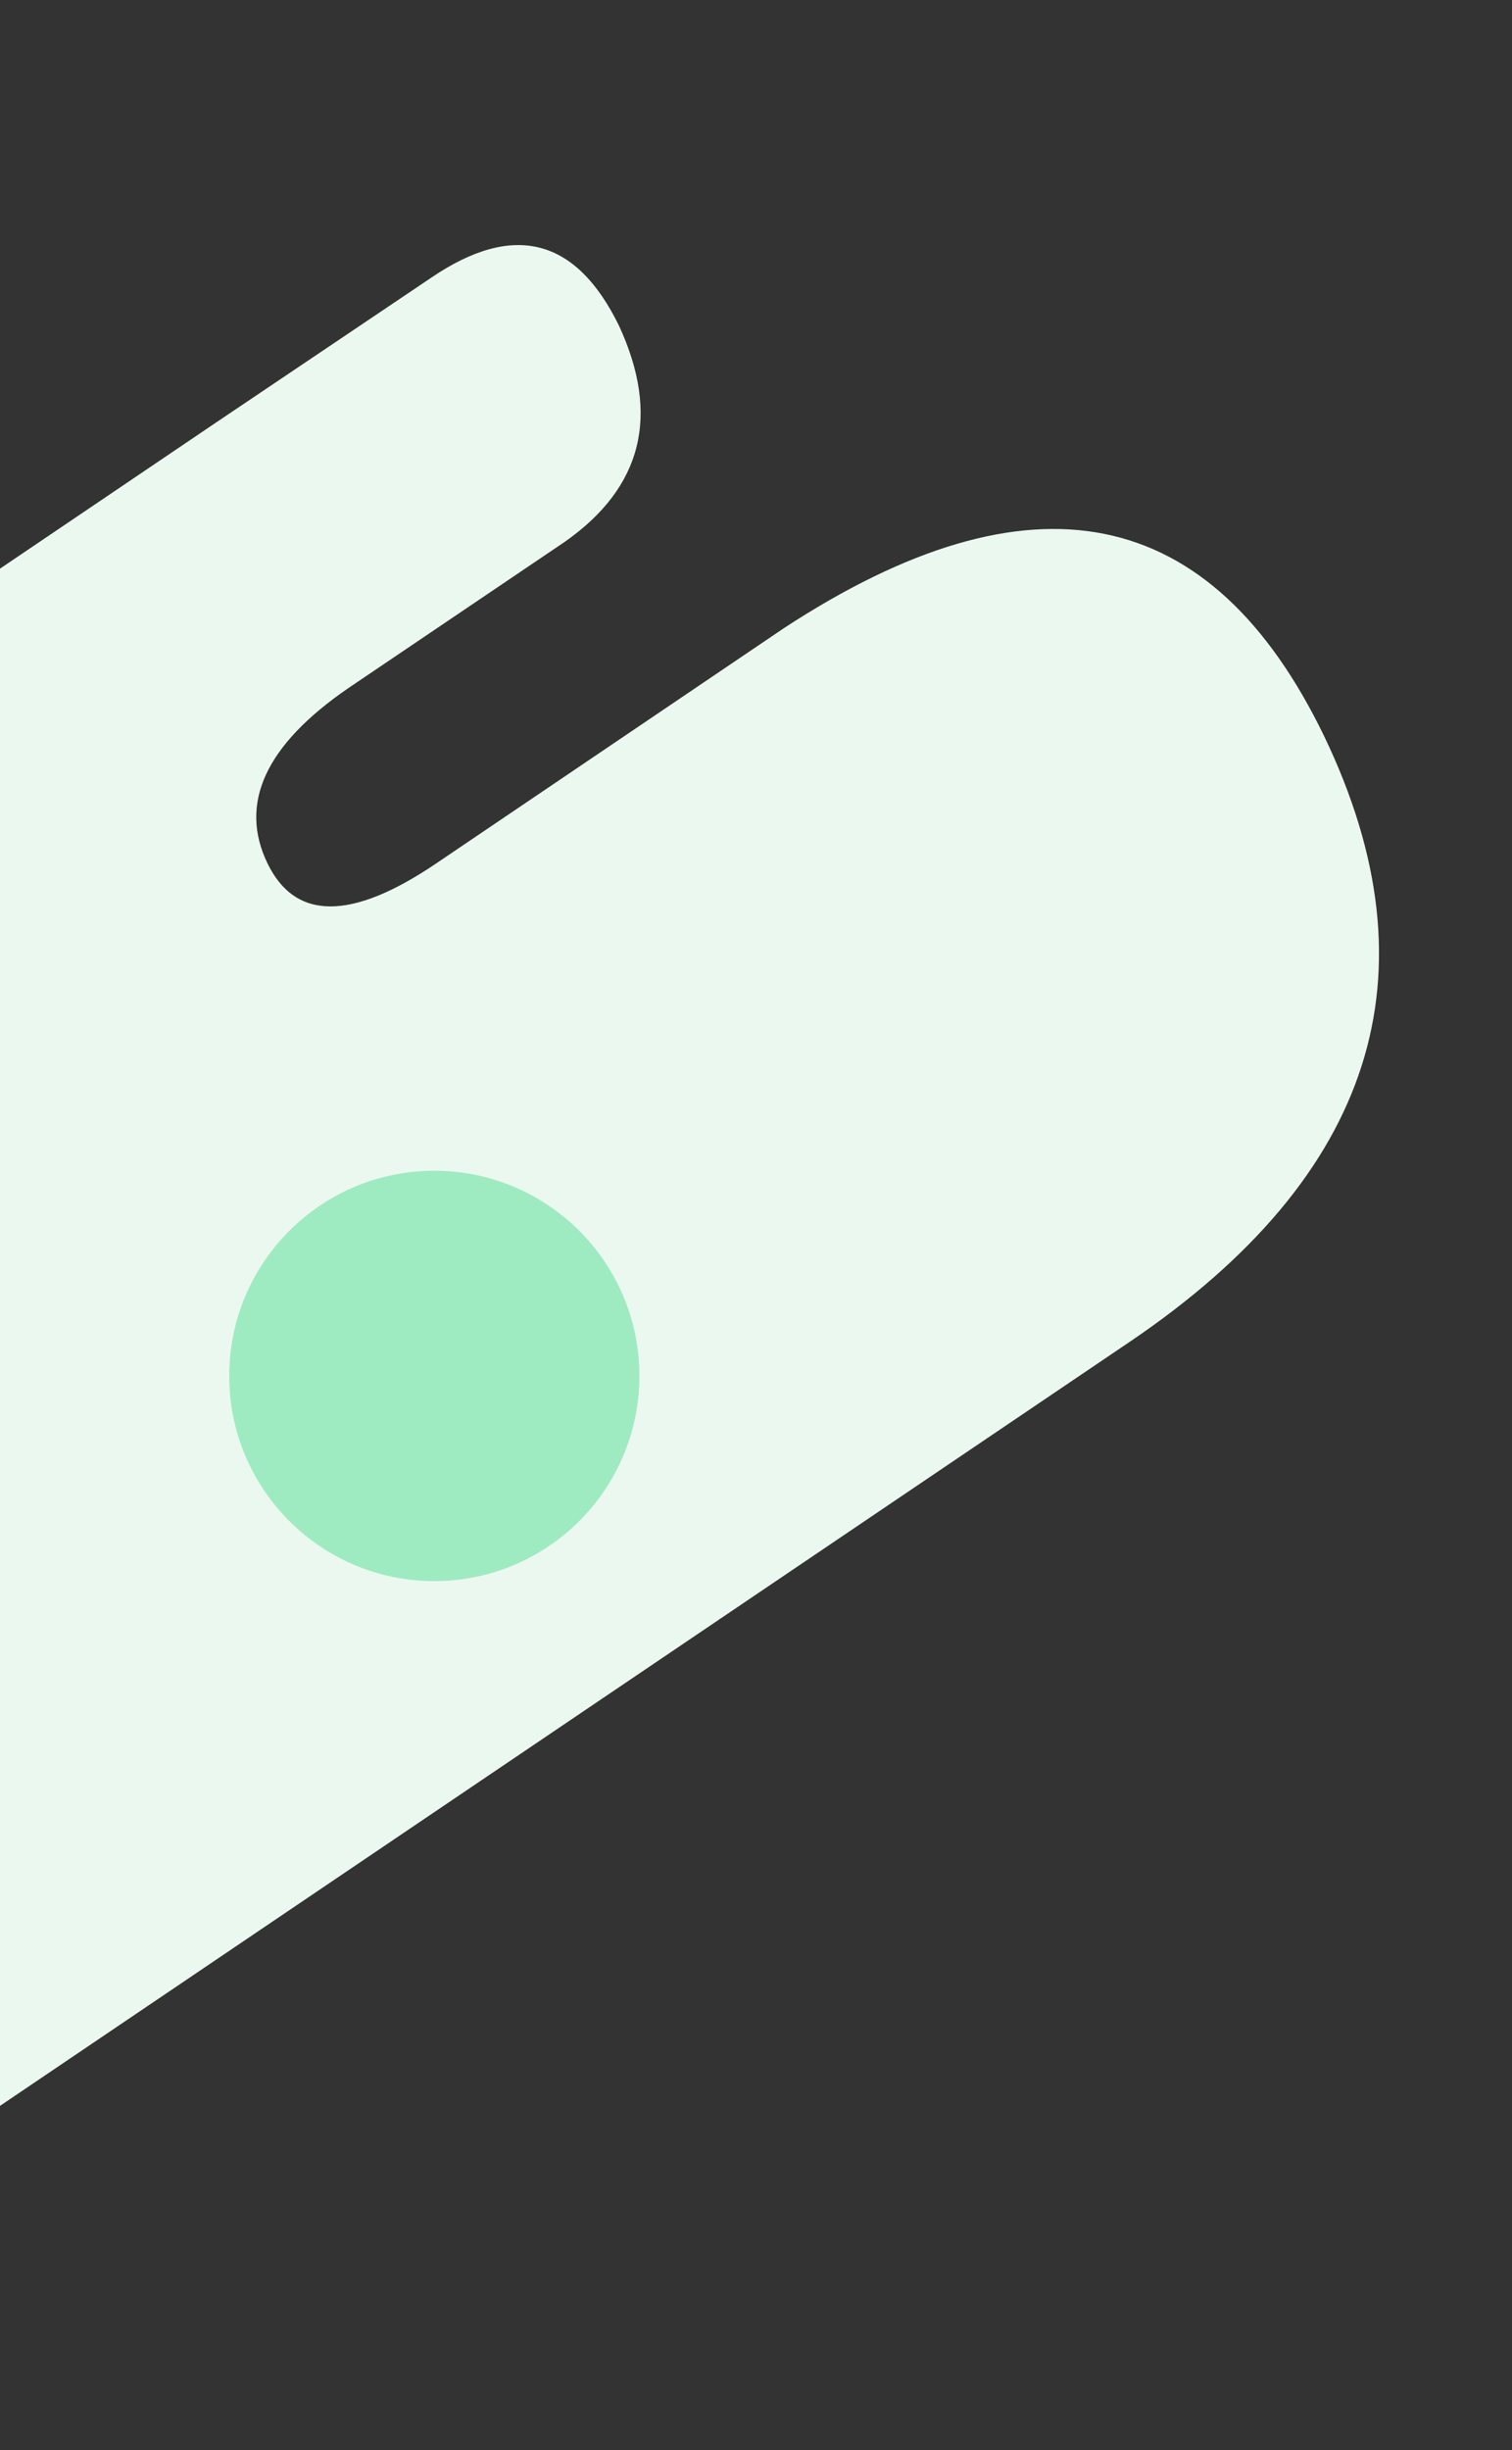 <svg width="752" height="1218" fill="none" xmlns="http://www.w3.org/2000/svg"><rect width="100%" height="100%" fill="#333333" stroke="none"/><path d="m216.621 429.444 173.361-117.241c122.929-80.351 212.488-62.369 268.678 53.944 56.752 118.285 24.676 218.46-96.23 300.523l-603.69 408.09-279.769-575.062L107.698 209.88l107.047-72.016c40.782-27.602 71.829-19.561 93.142 24.121 20.561 44.521 11.579 80.3-26.945 107.336l-107.49 72.613c-41.441 28.378-54.886 57.521-40.337 87.427 13.82 28.281 41.655 28.308 83.506.083Z" fill="#EBF8EF"/><circle cx="216" cy="684" r="102" fill="#9EEBC1"/></svg>
